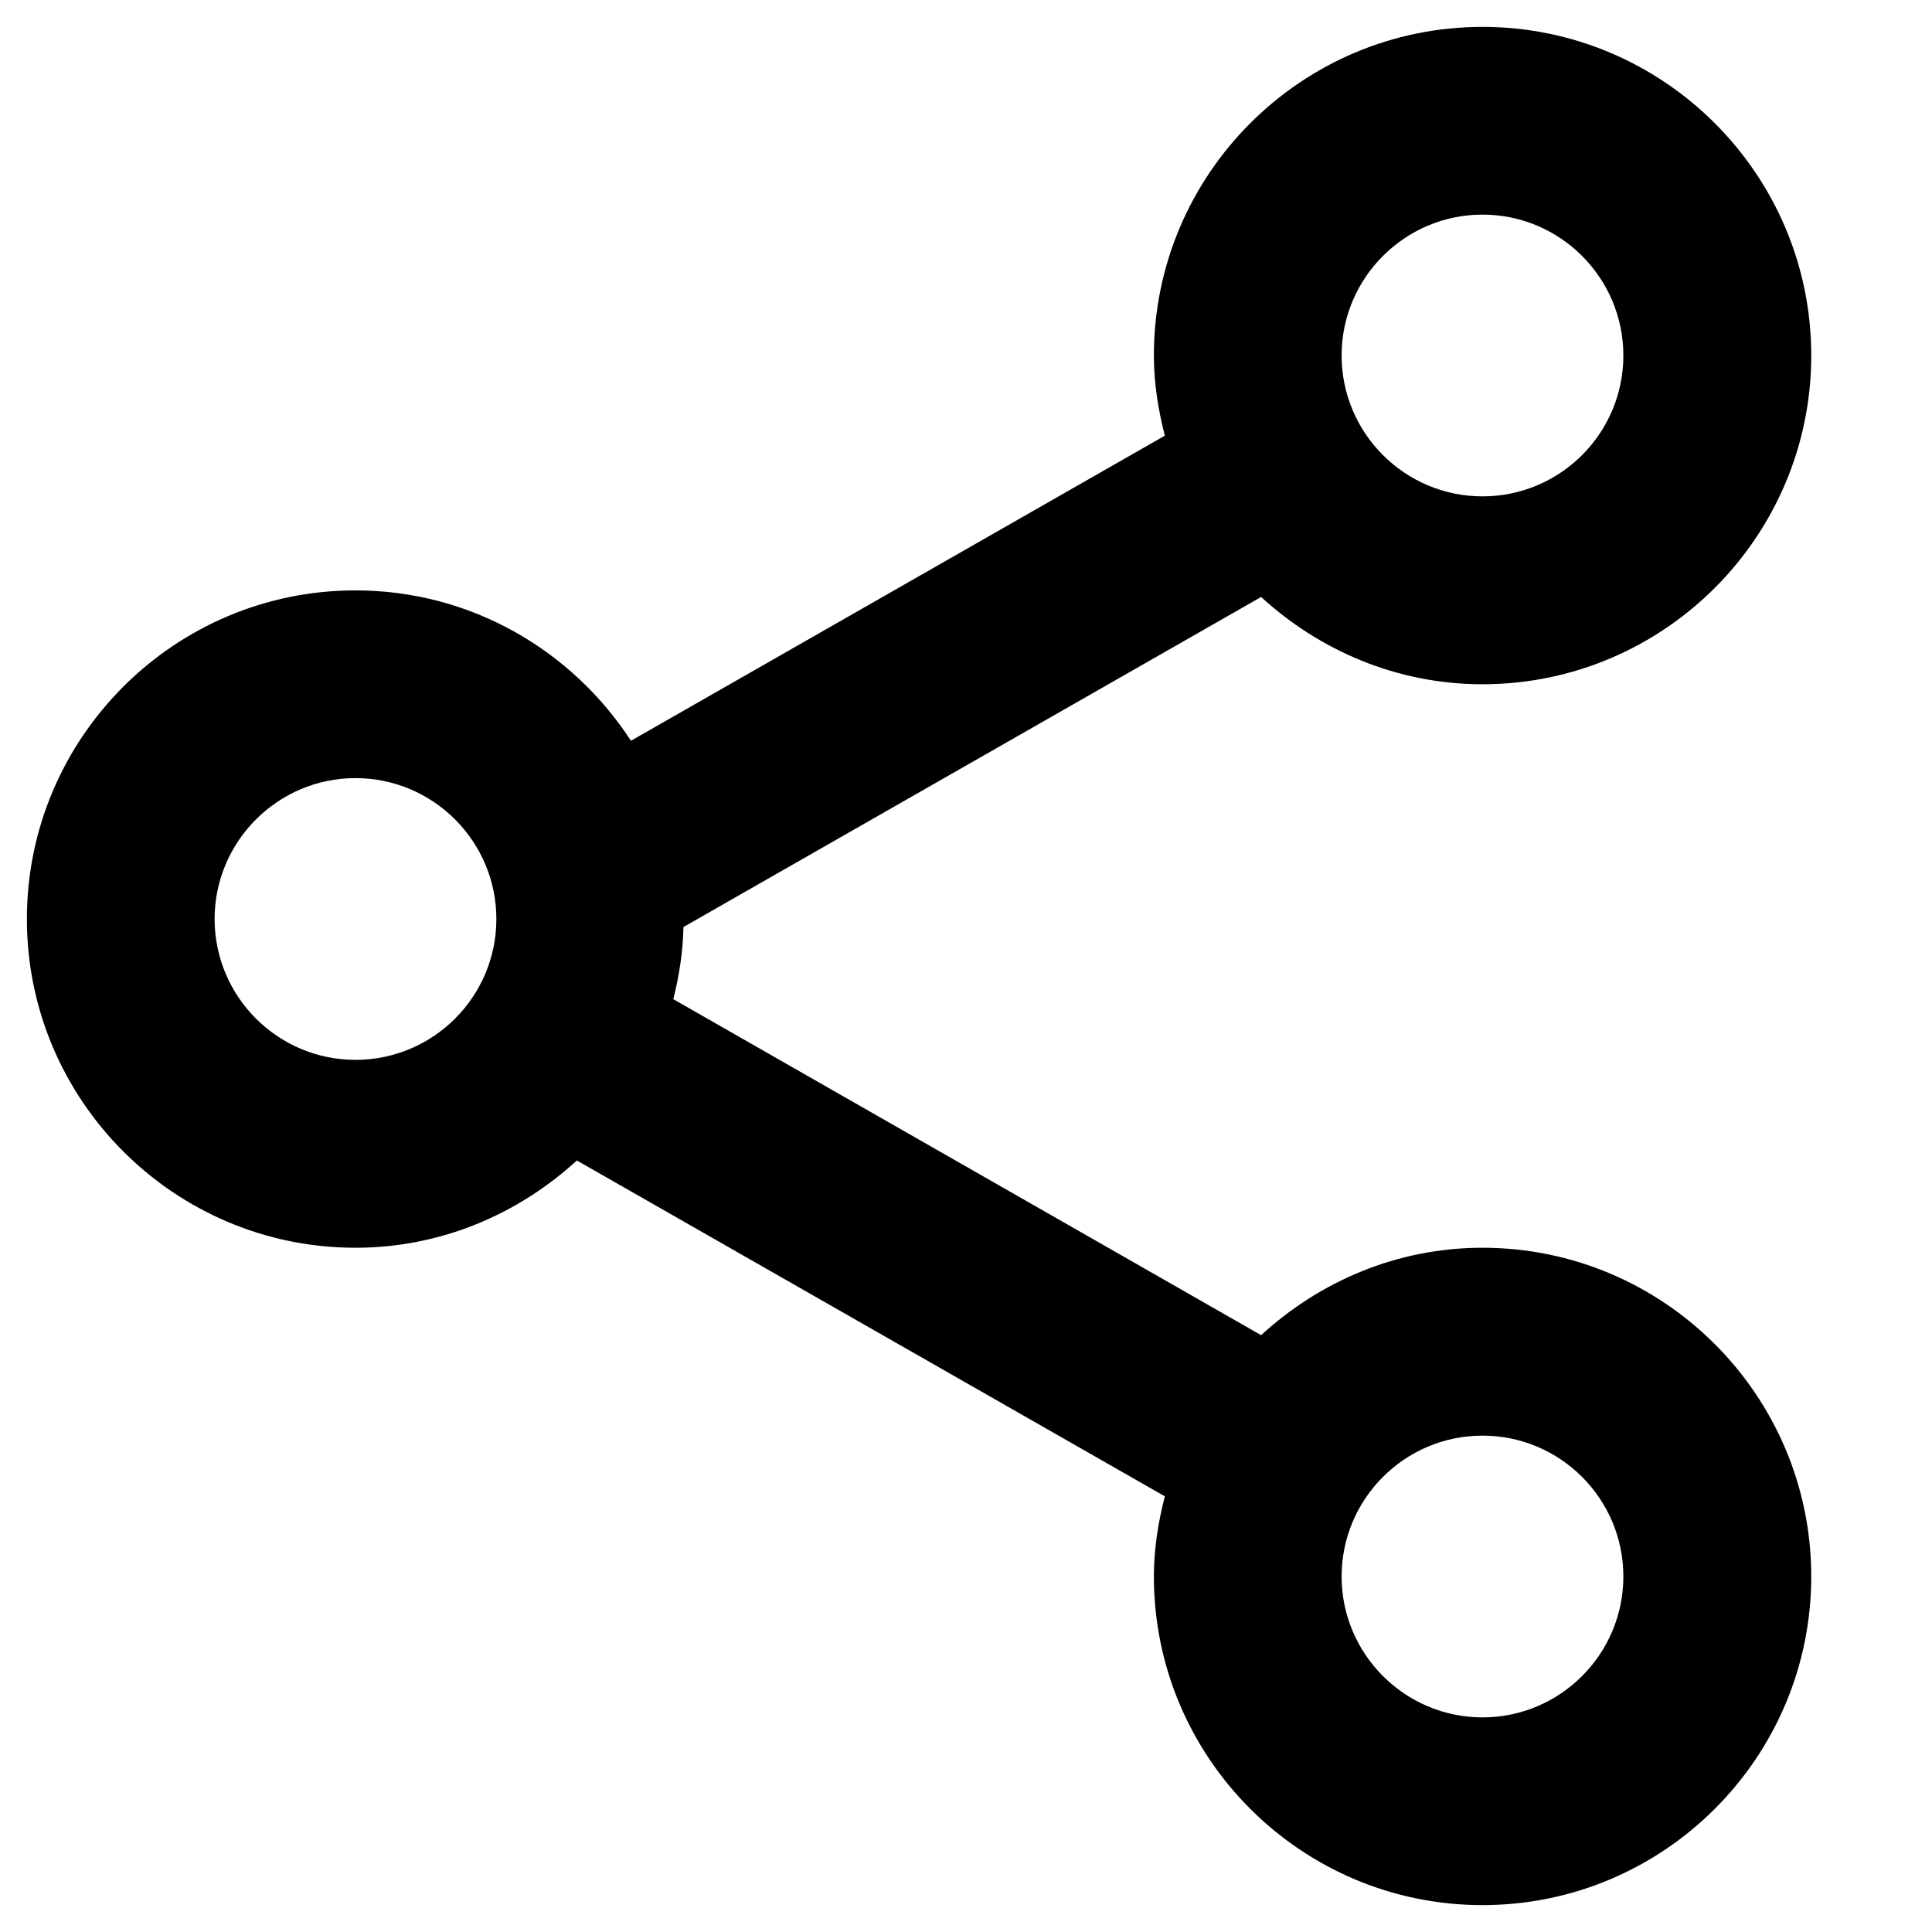 <svg viewBox="0 0 12 12" xmlns="http://www.w3.org/2000/svg">
    <path d="M2.208 7.75C2.739 7.75 3.219 7.541 3.583 7.208L7.235 9.294C7.194 9.454 7.167 9.619 7.167 9.792C7.167 10.918 8.082 11.833 9.208 11.833C10.334 11.833 11.25 10.918 11.25 9.792C11.25 8.666 10.334 7.75 9.208 7.75C8.677 7.75 8.197 7.959 7.833 8.293L4.182 6.206C4.218 6.062 4.242 5.913 4.245 5.758L7.833 3.708C8.197 4.041 8.677 4.25 9.208 4.25C10.334 4.25 11.25 3.334 11.25 2.208C11.25 1.083 10.334 0.167 9.208 0.167C8.082 0.167 7.167 1.083 7.167 2.208C7.167 2.381 7.194 2.546 7.235 2.706L3.919 4.601C3.554 4.04 2.925 3.667 2.208 3.667C1.082 3.667 0.167 4.583 0.167 5.708C0.167 6.834 1.082 7.75 2.208 7.75ZM9.208 8.917C9.691 8.917 10.083 9.309 10.083 9.792C10.083 10.274 9.691 10.667 9.208 10.667C8.726 10.667 8.333 10.274 8.333 9.792C8.333 9.309 8.726 8.917 9.208 8.917ZM9.208 1.333C9.691 1.333 10.083 1.726 10.083 2.208C10.083 2.691 9.691 3.083 9.208 3.083C8.726 3.083 8.333 2.691 8.333 2.208C8.333 1.726 8.726 1.333 9.208 1.333ZM2.208 4.833C2.691 4.833 3.083 5.226 3.083 5.708C3.083 6.191 2.691 6.583 2.208 6.583C1.726 6.583 1.333 6.191 1.333 5.708C1.333 5.226 1.726 4.833 2.208 4.833Z" />
</svg>
